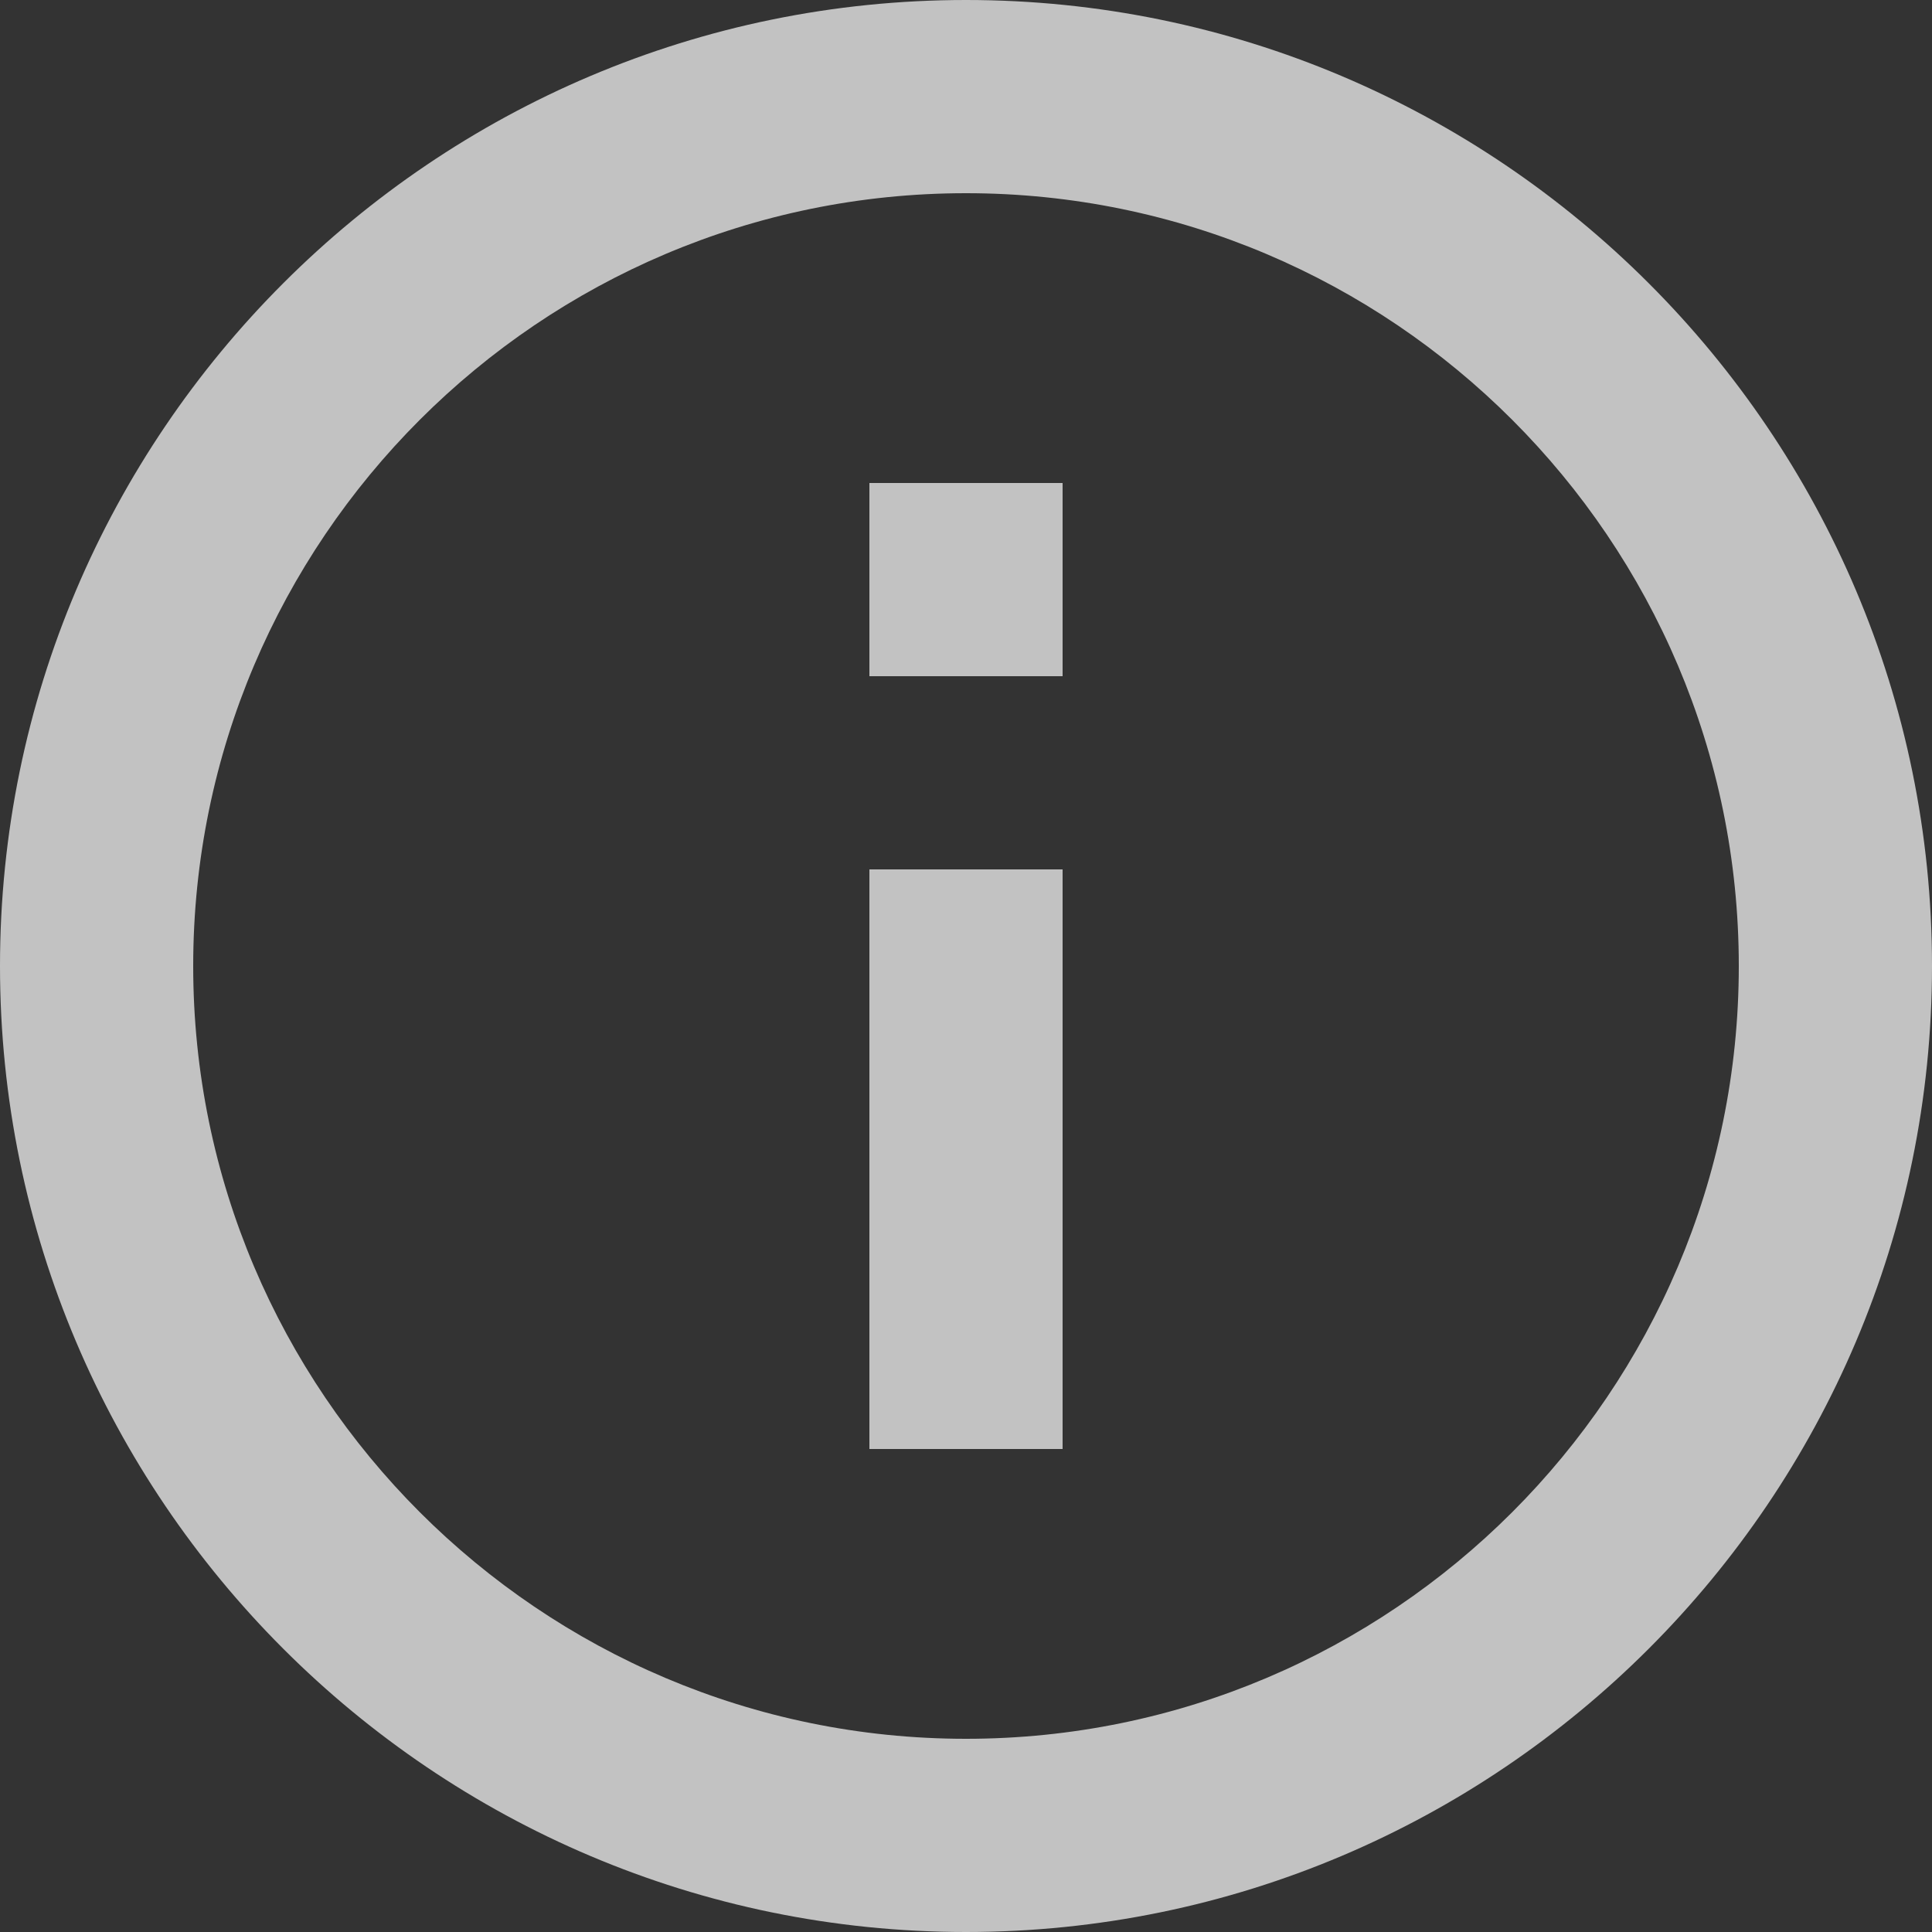<svg width="25" height="25" viewBox="0 0 25 25" fill="none" xmlns="http://www.w3.org/2000/svg">
<rect x="0" y="0" width="25" height="25" fill="#333333" stroke="none"/>
<path d="M12.5 0C5.607 0 0 5.607 0 12.5C0 19.392 5.607 25 12.5 25C19.392 25 25 19.392 25 12.5C25 5.607 19.392 0 12.5 0ZM12.5 22.5C6.986 22.5 2.5 18.014 2.5 12.5C2.5 6.986 6.986 2.5 12.5 2.5C18.014 2.5 22.5 6.986 22.5 12.5C22.5 18.014 18.014 22.5 12.5 22.5Z" fill="white" fill-opacity="0.7"/>
<path d="M11.25 11.25H13.75V18.75H11.25V11.25ZM11.25 6.25H13.75V8.75H11.25V6.25Z" fill="white" fill-opacity="0.7"/>
</svg>
